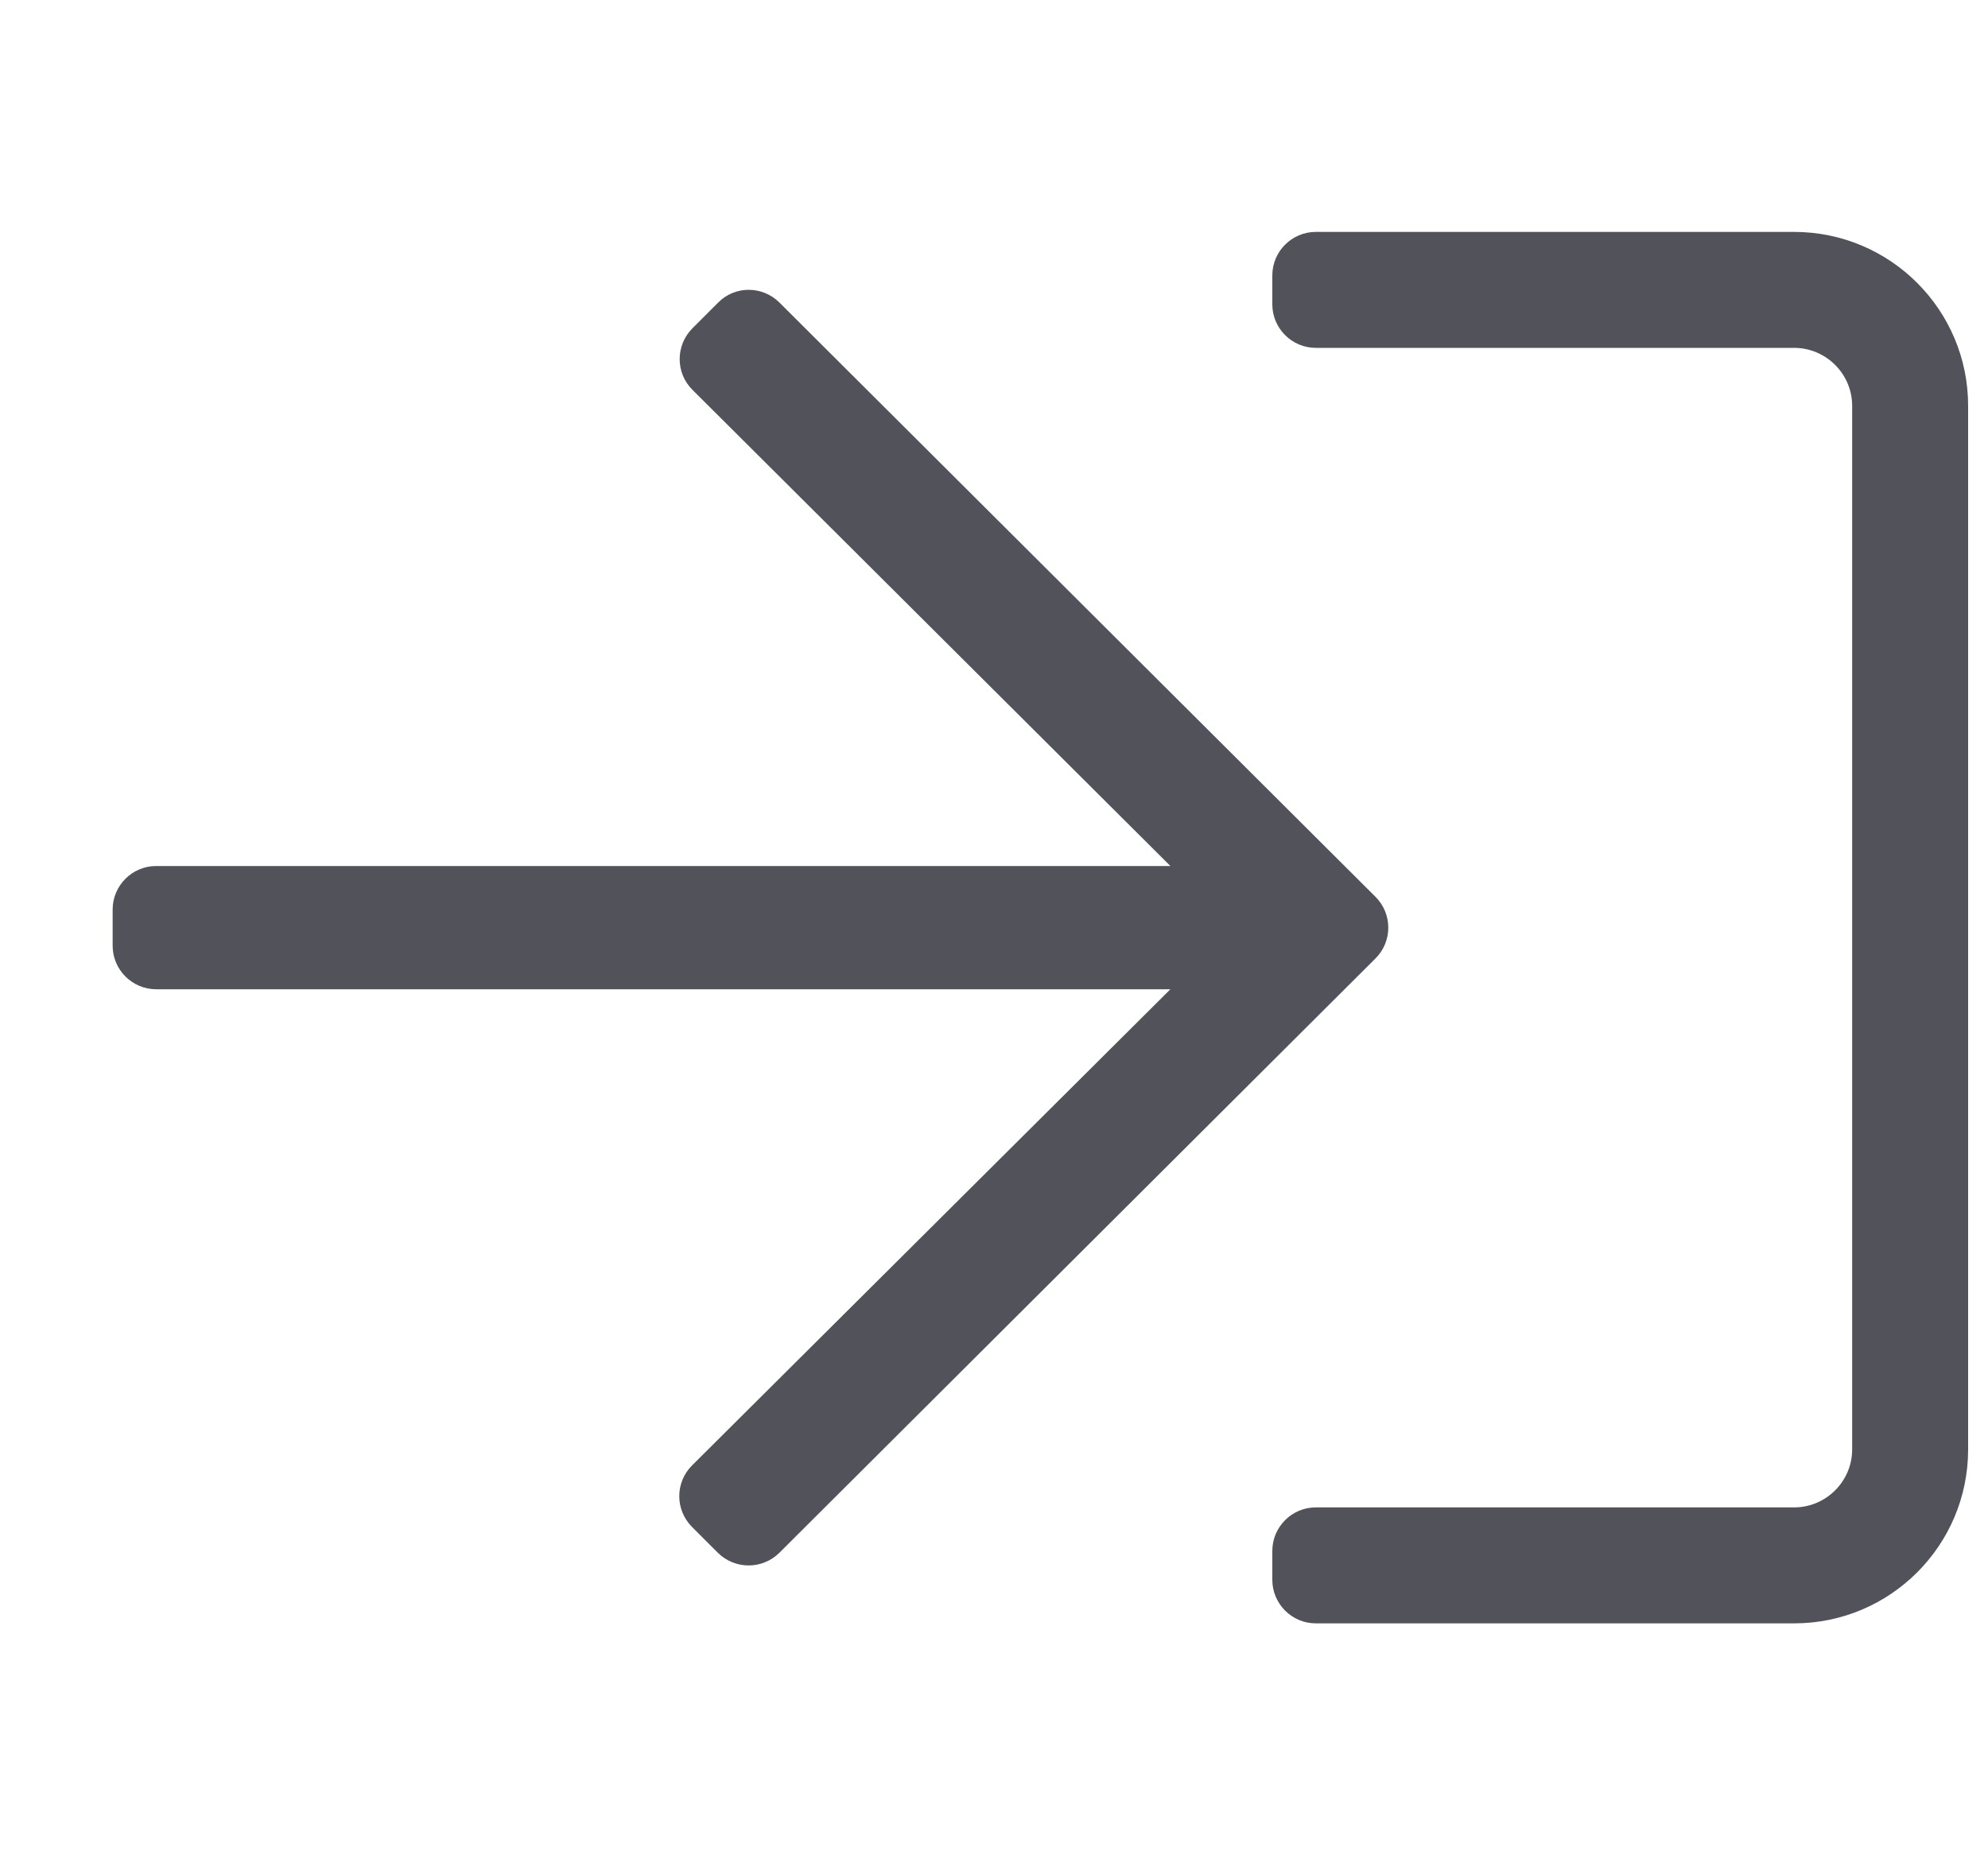 <svg width="15" height="14" viewBox="0 0 15 14" fill="none" xmlns="http://www.w3.org/2000/svg">
<path d="M5.881 2.283L10.379 6.768C10.507 6.896 10.507 7.104 10.379 7.232L5.881 11.717C5.752 11.845 5.545 11.845 5.416 11.717L5.222 11.523C5.093 11.394 5.093 11.186 5.222 11.058L8.831 7.465H1.178C0.997 7.465 0.85 7.317 0.85 7.137V6.863C0.85 6.683 0.997 6.535 1.178 6.535H8.831L5.225 2.942C5.096 2.814 5.096 2.606 5.225 2.477L5.419 2.283C5.545 2.155 5.752 2.155 5.881 2.283ZM14.85 10.938V3.062C14.85 2.338 14.262 1.75 13.537 1.75H9.928C9.747 1.75 9.6 1.898 9.6 2.078V2.297C9.6 2.477 9.747 2.625 9.928 2.625H13.537C13.778 2.625 13.975 2.822 13.975 3.062V10.938C13.975 11.178 13.778 11.375 13.537 11.375H9.928C9.747 11.375 9.6 11.523 9.6 11.703V11.922C9.6 12.102 9.747 12.25 9.928 12.25H13.537C14.262 12.25 14.85 11.662 14.85 10.938Z" fill="#52525B"/>
</svg>
